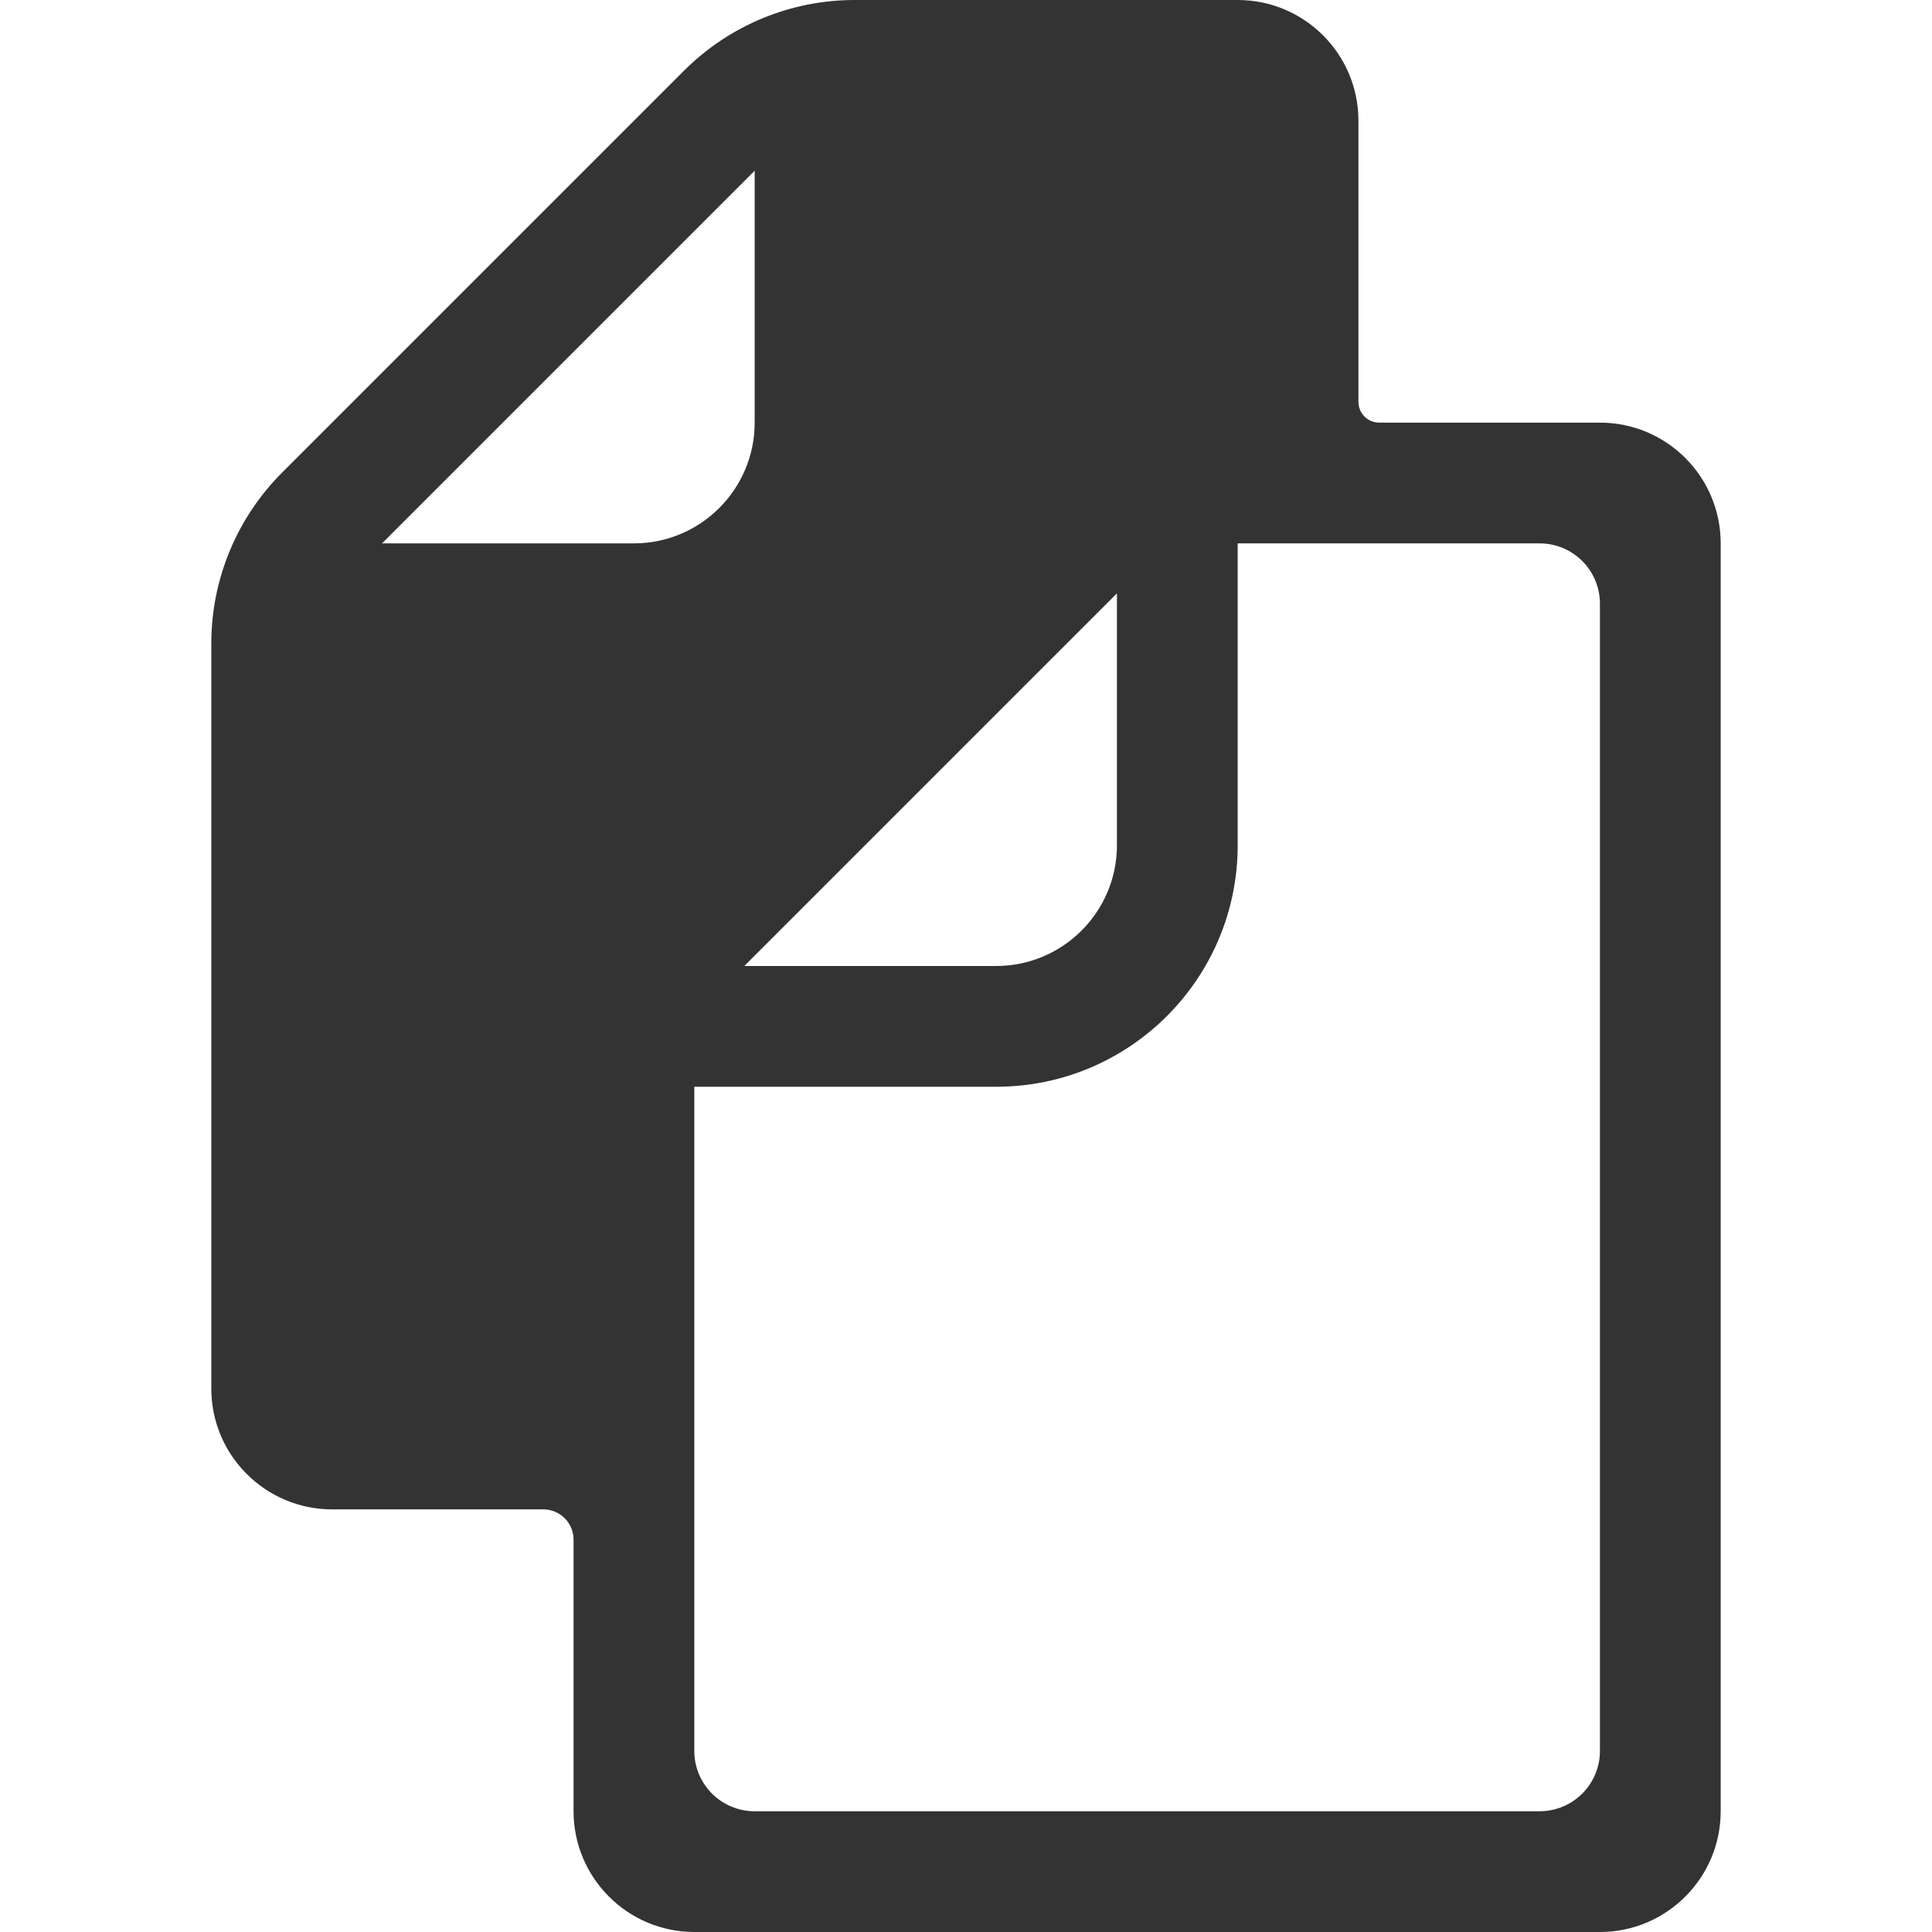 <?xml version="1.0" standalone="no"?><!DOCTYPE svg PUBLIC "-//W3C//DTD SVG 1.1//EN" "http://www.w3.org/Graphics/SVG/1.1/DTD/svg11.dtd"><svg class="icon" width="200px" height="200.00px" viewBox="0 0 1024 1024" version="1.1" xmlns="http://www.w3.org/2000/svg"><path fill="#333333" d="M848 224H731c-6.1 0-11-4.9-11-11V64c0-35.4-28.7-64-64-64H453c-34 0-66.5 13.5-90.5 37.5l-213 213c-24 24-37.5 56.6-37.5 90.5v395c0 35.3 28.7 64 64 64h112c8.8 0 16 7.2 16 16v144c0 35.3 28.7 64 64 64h480c35.3 0 64-28.7 64-64V288c0-35.4-28.7-64-64-64z m-256 90.5V448c0 35.3-28.7 64-64 64H394.5L592 314.5z m-192-224V224c0 35.3-28.7 64-64 64H202.5L400 90.5zM848 928c0 17.7-14.3 32-32 32H400c-17.7 0-32-14.3-32-32V576h160c70.7 0 128-57.3 128-128V288h160c17.7 0 32 14.3 32 32v608z" /></svg>
